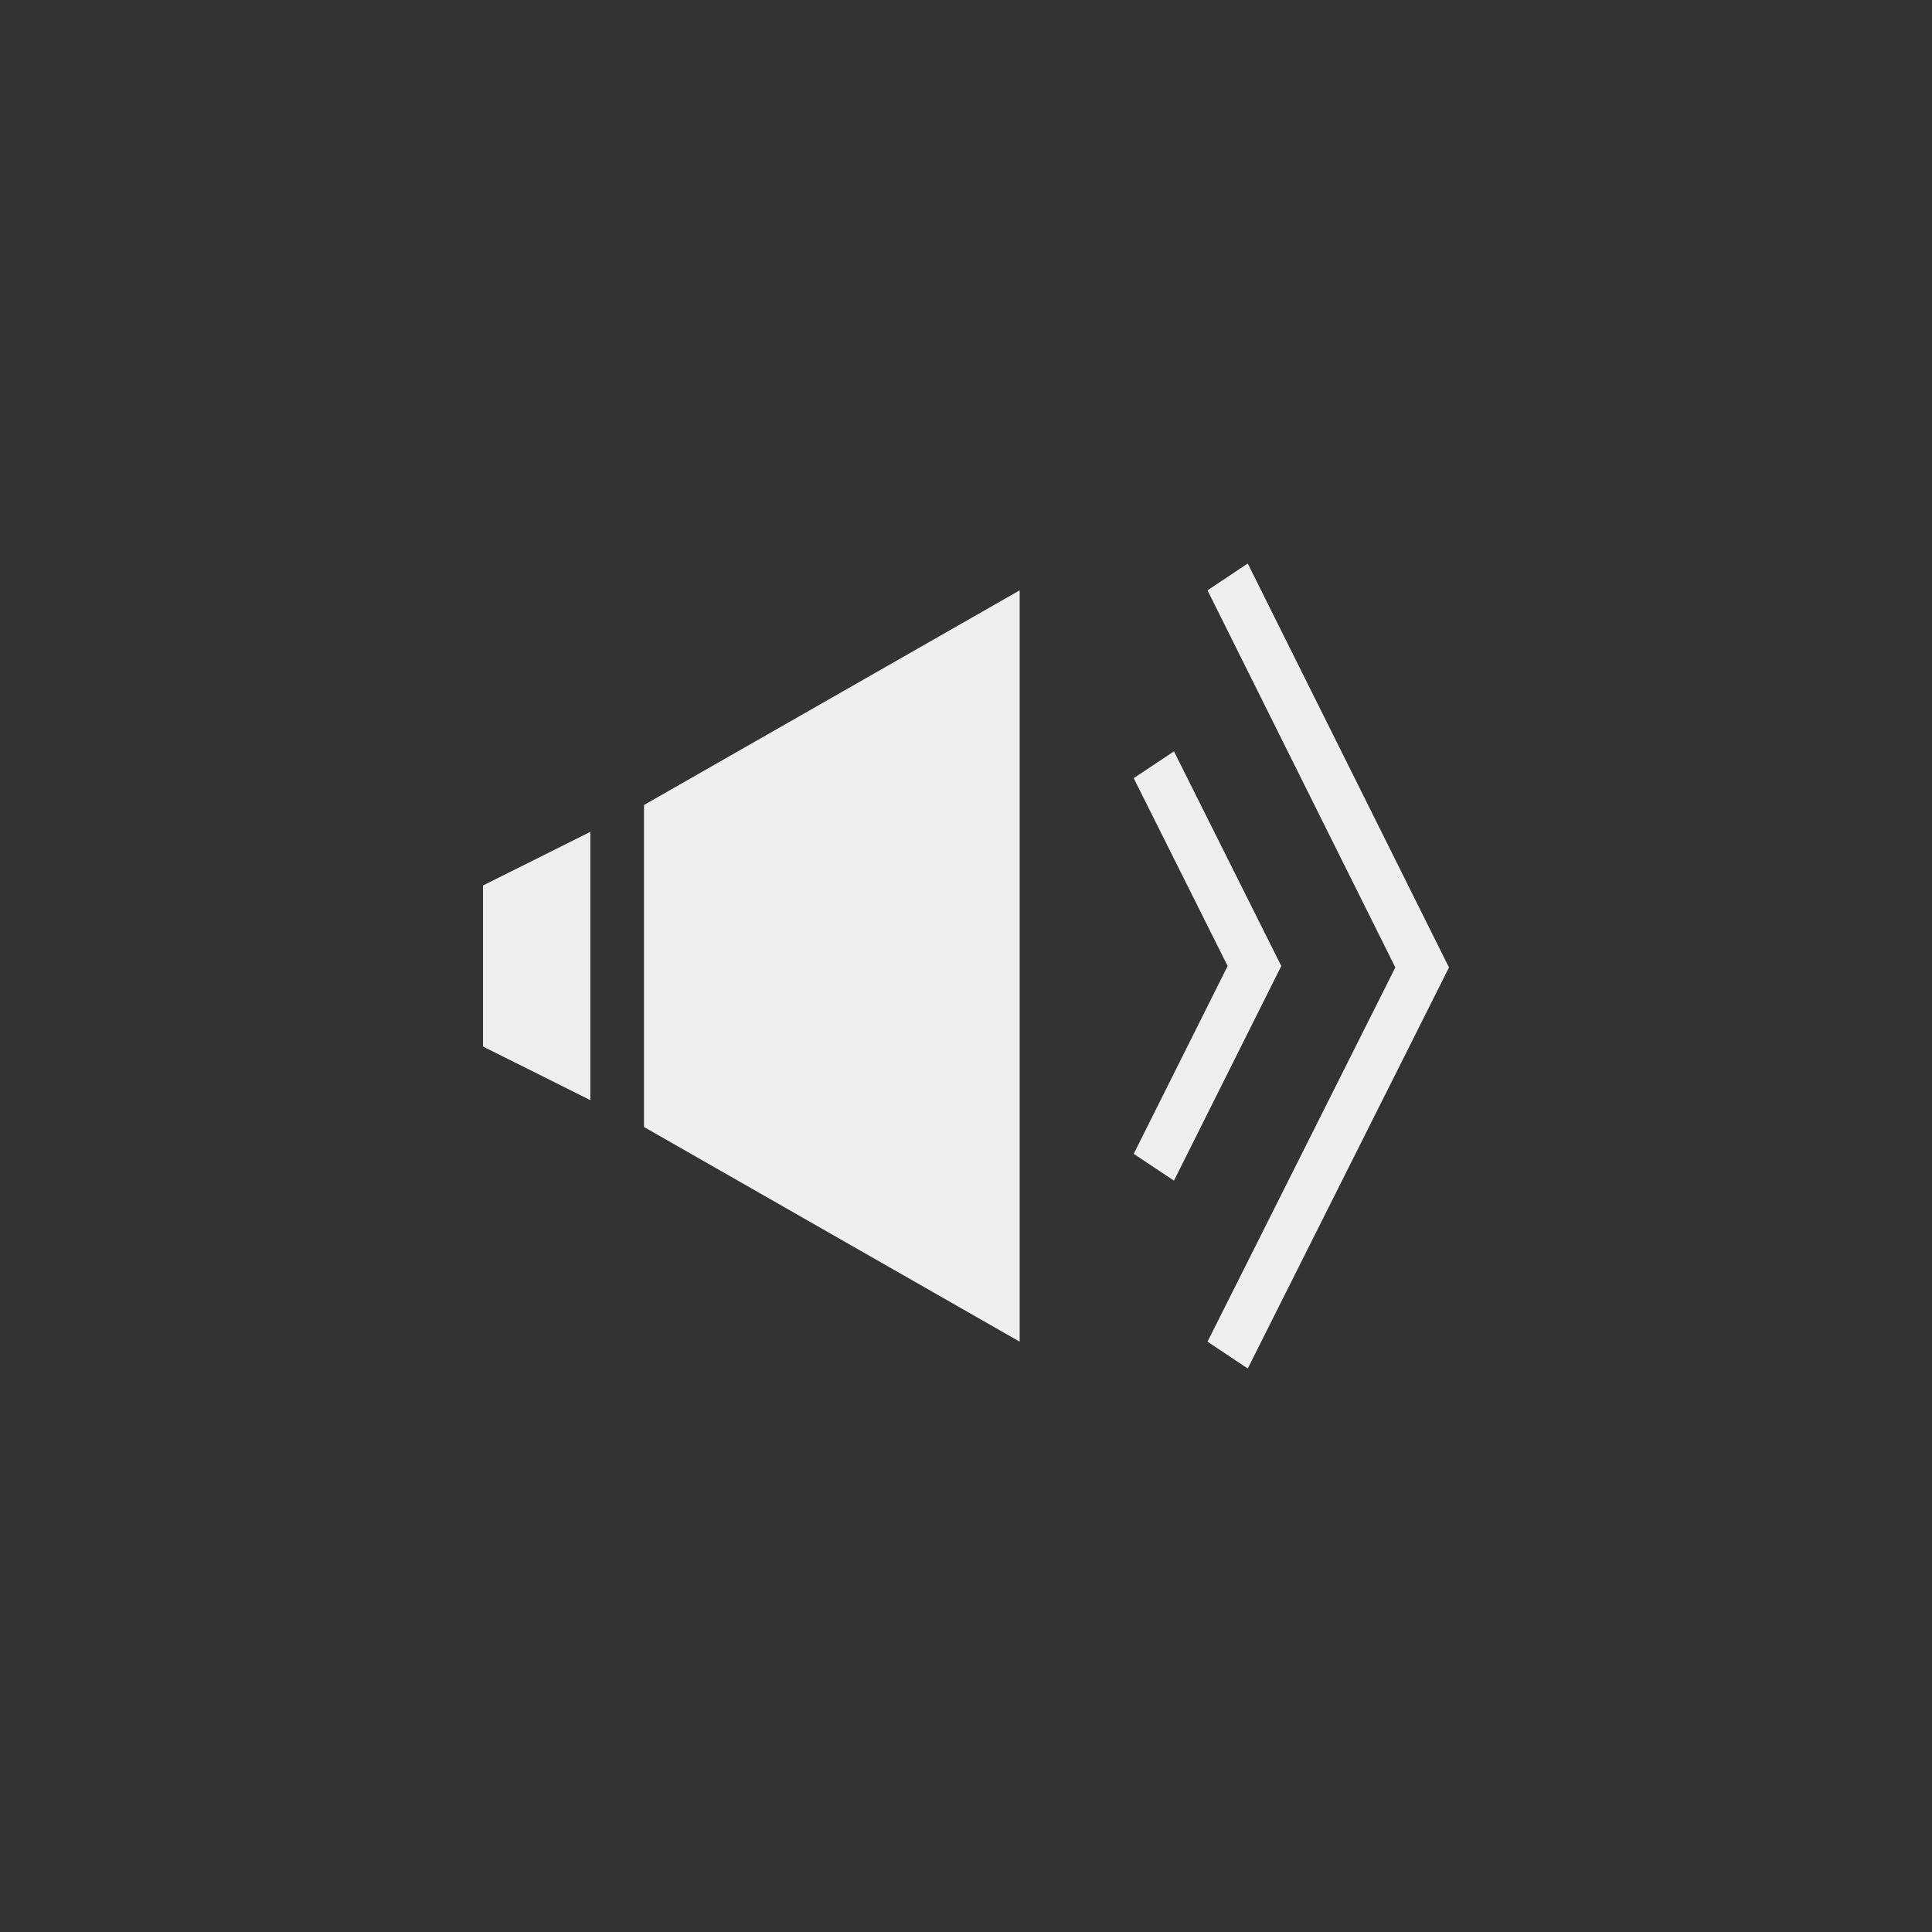 <svg xmlns="http://www.w3.org/2000/svg" width="144" height="144" viewBox="0 0 144 144">
  <rect x="0" y="0" width="144" height="144" fill="#333333" stroke="none"/>
  <path id="btn_media_unmute" fill="#EFEFEF" fill-rule="evenodd" d="M48,60 L76,44 L76,100 L48,84 L48,60 Z M36,66 L44,62 L44,82 L36,78 L36,66 Z M90,44 L93,42 L108,72.108 L93,102 L90,100 L104,72.108 L90,44 Z M84.5,58 L87.5,56 L95.5,72 L87.5,88 L84.5,86 L91.5,72 L84.5,58 Z"/>
</svg>
